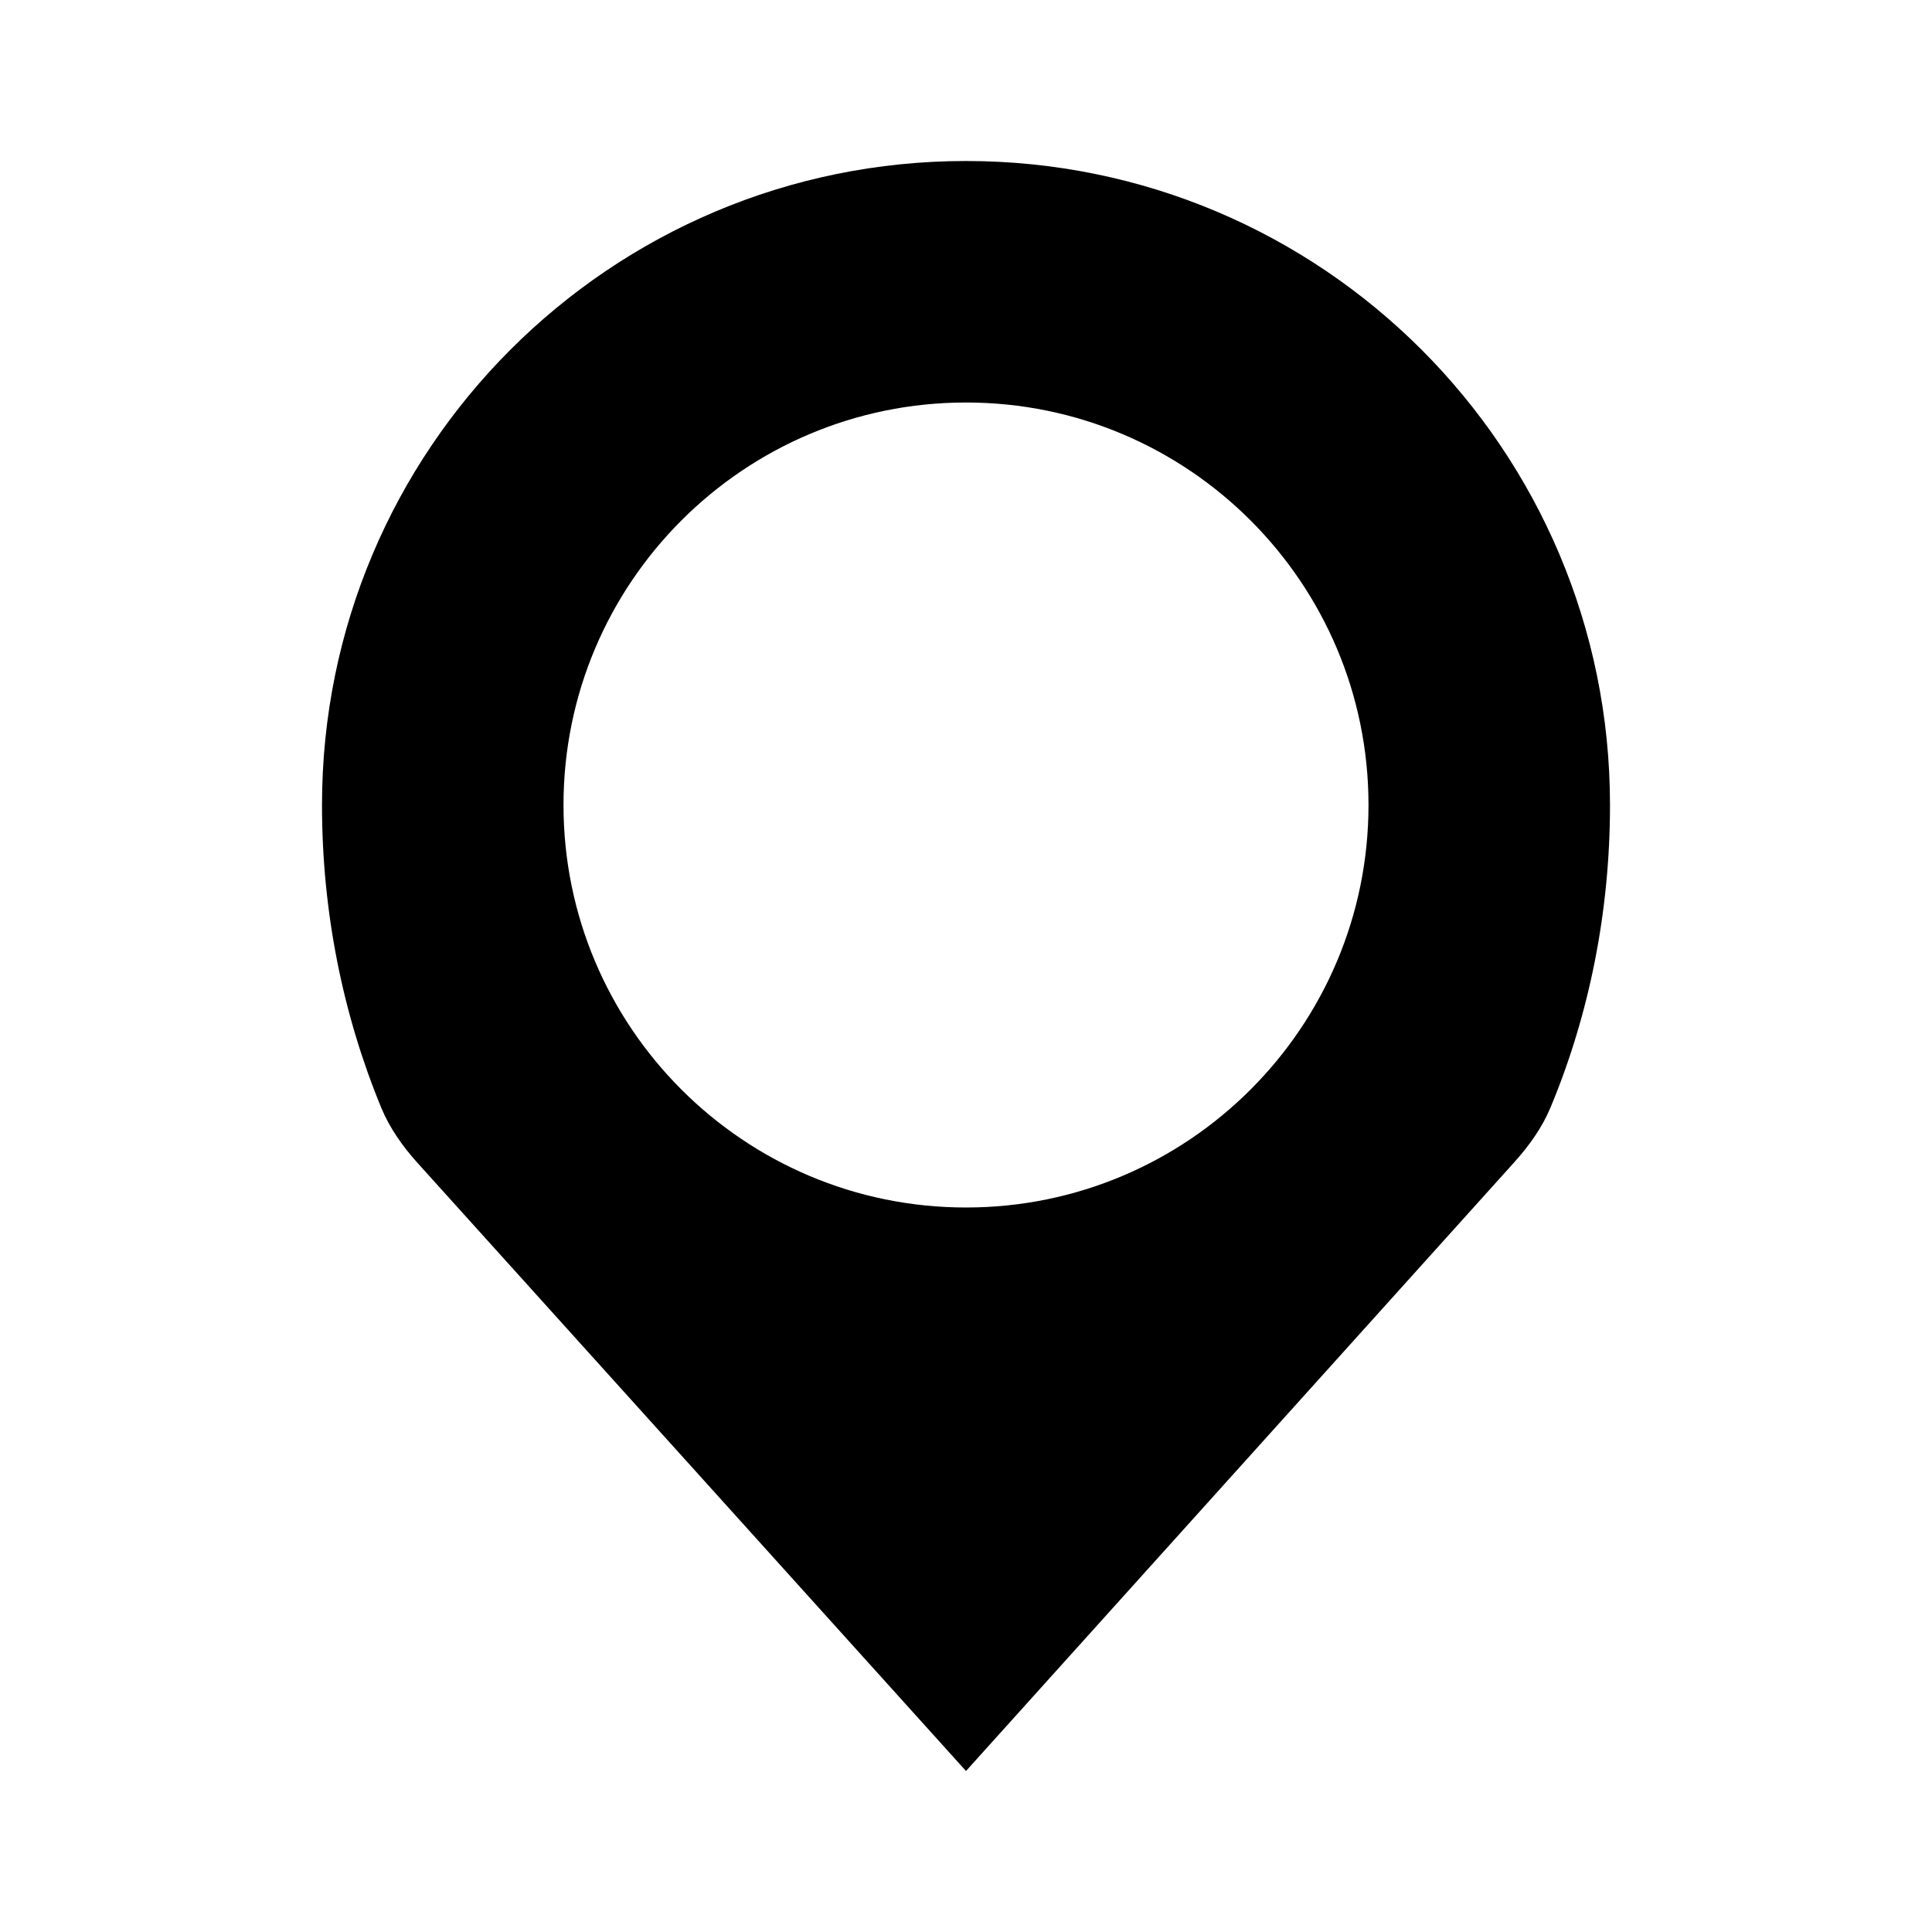 <svg xmlns="http://www.w3.org/2000/svg" viewBox="0 0 24 24" class="icon icon-perfume">
    <path d="M12 2C7.58 2 4 5.58 4 10c0 1.33.26 2.61.74 3.77.1.24.26.47.45.68L12 22l6.8-7.55c.2-.22.36-.45.46-.69C19.74 12.61 20 11.33 20 10c0-4.42-3.58-8-8-8zm0 13c-2.76 0-5-2.24-5-5s2.24-5 5-5 5 2.24 5 5-2.24 5-5 5z"/>
</svg>